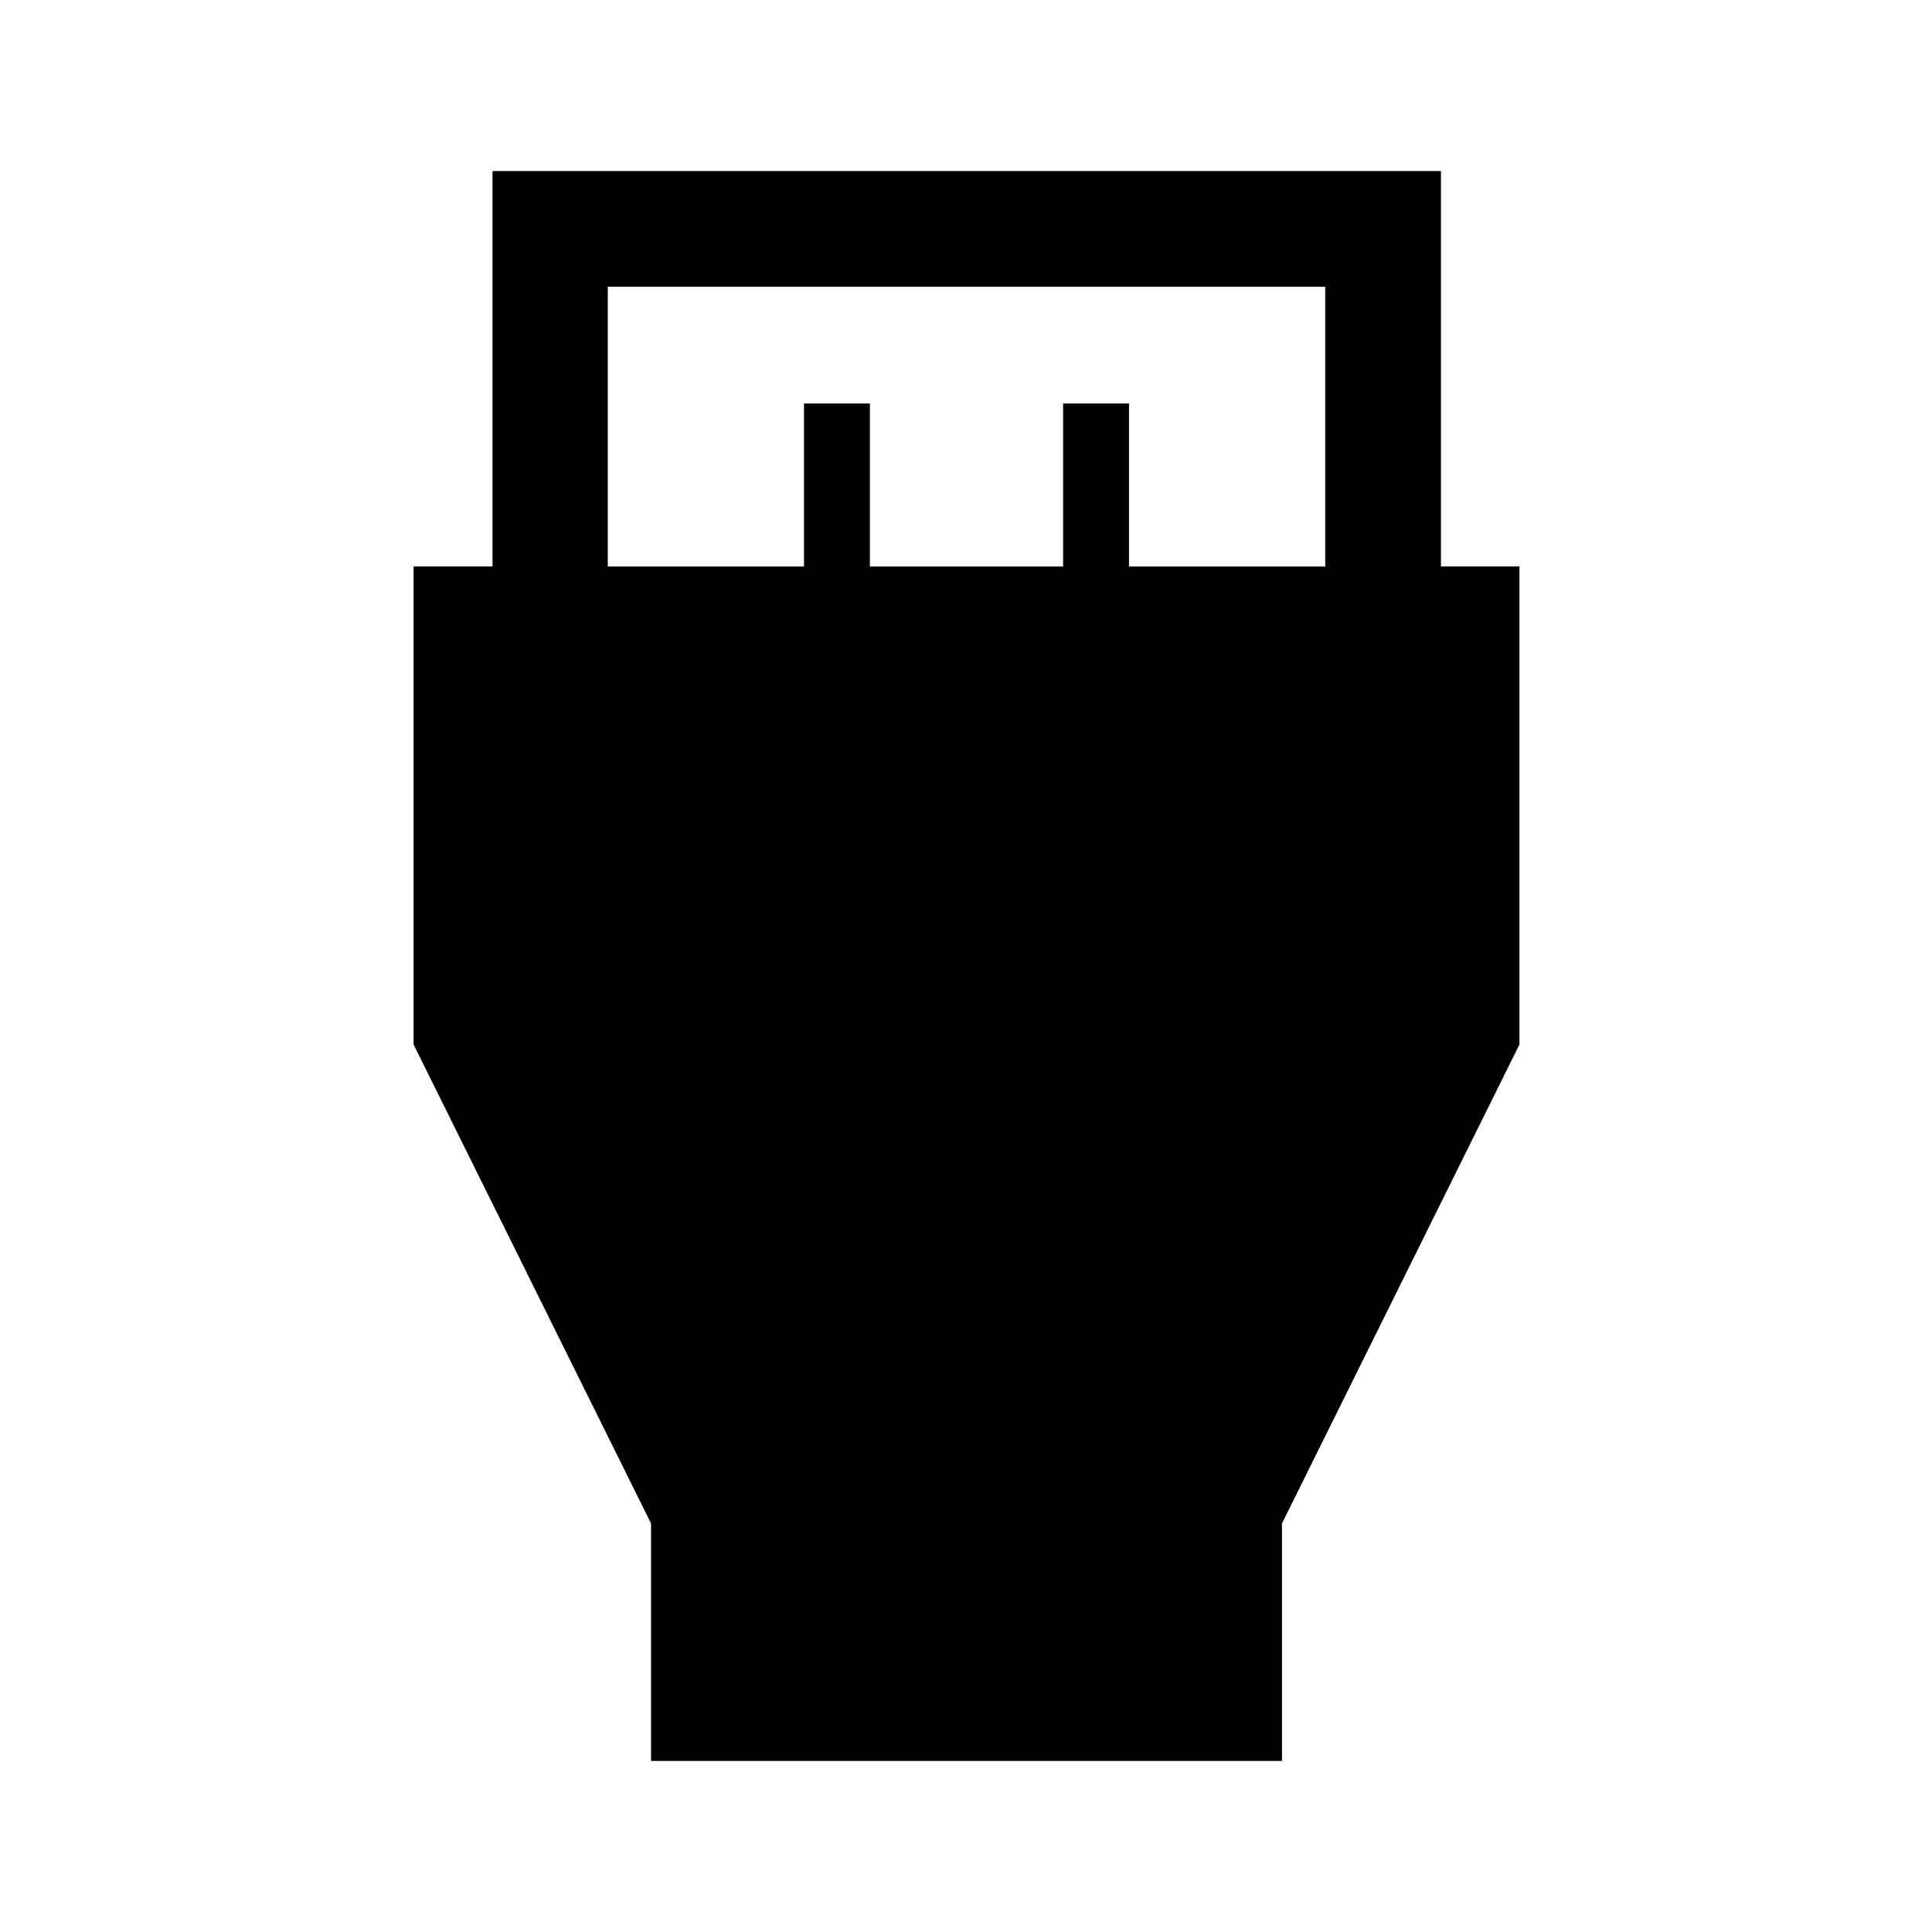 <svg xmlns="http://www.w3.org/2000/svg" height="48" viewBox="0 -960 960 960" width="48"><path d="M323.5-85v-118l-118-238v-237.55h39.23V-875H716v196.45h39V-441L637-203v118H323.5ZM302-678.5h97.5v-81h32.75v81h96v-81H561v81h97.5v-139H302v139Z"/></svg>